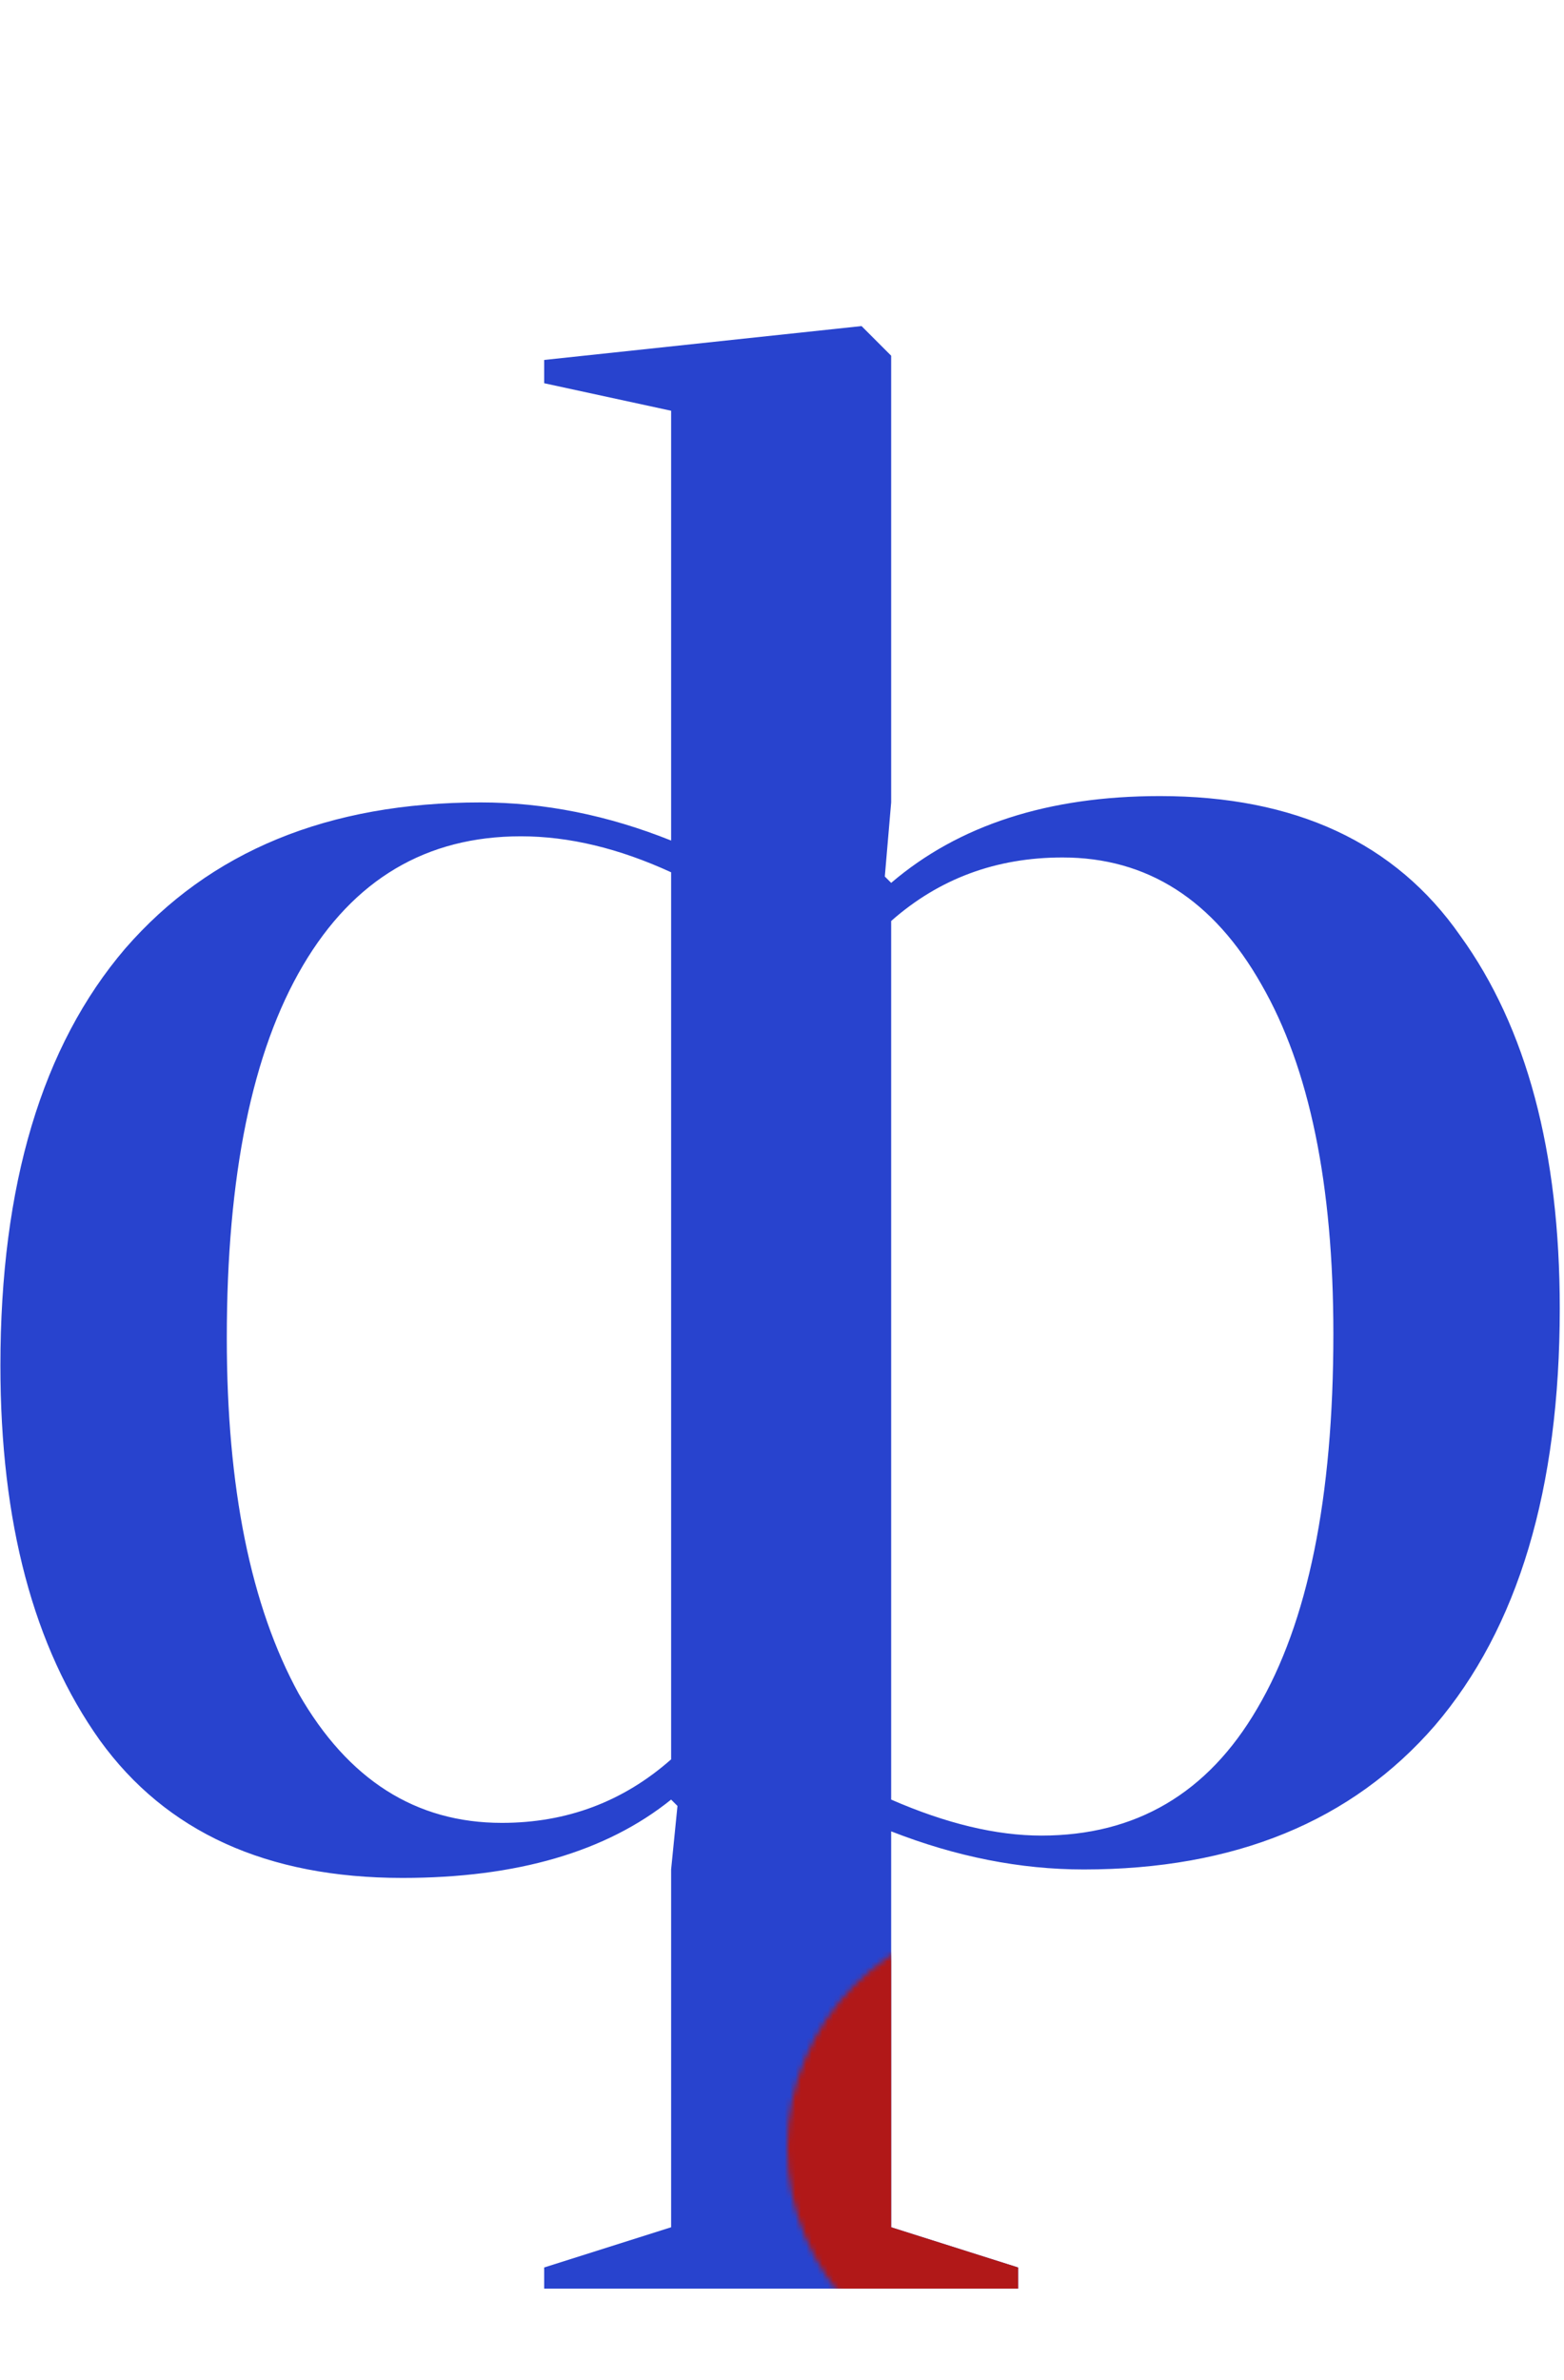 <svg width="290" height="441" viewBox="0 0 290 441" fill="none" xmlns="http://www.w3.org/2000/svg">
<path d="M165.241 163.604C177.795 152.881 194.404 147.519 215.066 147.519C240.174 147.519 258.744 156.15 270.775 173.412C283.068 190.412 289.214 213.428 289.214 242.46C289.214 275.938 281.499 301.7 266.067 319.747C250.636 337.532 228.928 346.425 200.942 346.425C189.173 346.425 177.272 344.071 165.241 339.363V412.727L188.78 420.181V424.104H100.901V420.181L124.44 412.727V346.425L125.617 334.655L124.44 333.478C112.409 343.155 95.801 347.994 74.615 347.994C49.507 347.994 30.806 339.494 18.514 322.493C6.221 305.231 0.075 282.084 0.075 253.053C0.075 219.575 7.79 193.813 23.222 175.766C38.914 157.719 60.884 148.696 89.131 148.696C100.901 148.696 112.67 151.05 124.44 155.758V76.117L100.901 71.016V66.701L159.749 60.424L165.241 65.916V148.696L164.064 162.427L165.241 163.604ZM93.054 337.794C105.086 337.794 115.547 333.871 124.44 326.024V161.642C114.763 157.196 105.478 154.973 96.585 154.973C79.062 154.973 65.592 162.95 56.176 178.904C46.761 194.859 42.053 217.875 42.053 247.953C42.053 275.677 46.499 297.646 55.392 313.862C64.546 329.817 77.1 337.794 93.054 337.794ZM197.019 158.896C184.726 158.896 174.134 162.819 165.241 170.666V333.478C175.442 337.925 184.726 340.148 193.096 340.148C210.619 340.148 223.958 332.301 233.112 316.609C242.528 300.654 247.236 277.507 247.236 247.168C247.236 219.444 242.79 197.866 233.897 182.435C225.005 166.742 212.712 158.896 197.019 158.896Z" fill="#2843CE"/>
<mask id="mask0_128_7919" style="mask-type:alpha" maskUnits="userSpaceOnUse" x="145" y="355" width="87" height="86">
<circle cx="188.645" cy="397.978" r="42.662" fill="#D9D9D9"/>
</mask>
<g mask="url(#mask0_128_7919)">
<path d="M165.241 163.604C177.795 152.881 194.404 147.519 215.066 147.519C240.174 147.519 258.744 156.15 270.775 173.412C283.068 190.412 289.214 213.428 289.214 242.46C289.214 275.938 281.499 301.7 266.067 319.747C250.636 337.532 228.928 346.425 200.942 346.425C189.173 346.425 177.272 344.071 165.241 339.363V412.727L188.78 420.181V424.104H100.901V420.181L124.44 412.727V346.425L125.617 334.655L124.44 333.478C112.409 343.155 95.801 347.994 74.615 347.994C49.507 347.994 30.806 339.494 18.514 322.493C6.221 305.231 0.075 282.084 0.075 253.053C0.075 219.575 7.79 193.813 23.222 175.766C38.914 157.719 60.884 148.696 89.131 148.696C100.901 148.696 112.67 151.05 124.44 155.758V76.117L100.901 71.016V66.701L159.749 60.424L165.241 65.916V148.696L164.064 162.427L165.241 163.604ZM93.054 337.794C105.086 337.794 115.547 333.871 124.44 326.024V161.642C114.763 157.196 105.478 154.973 96.585 154.973C79.062 154.973 65.592 162.95 56.176 178.904C46.761 194.859 42.053 217.875 42.053 247.953C42.053 275.677 46.499 297.646 55.392 313.862C64.546 329.817 77.1 337.794 93.054 337.794ZM197.019 158.896C184.726 158.896 174.134 162.819 165.241 170.666V333.478C175.442 337.925 184.726 340.148 193.096 340.148C210.619 340.148 223.958 332.301 233.112 316.609C242.528 300.654 247.236 277.507 247.236 247.168C247.236 219.444 242.79 197.866 233.897 182.435C225.005 166.742 212.712 158.896 197.019 158.896Z" fill="#B11818"/>
</g>
</svg>
